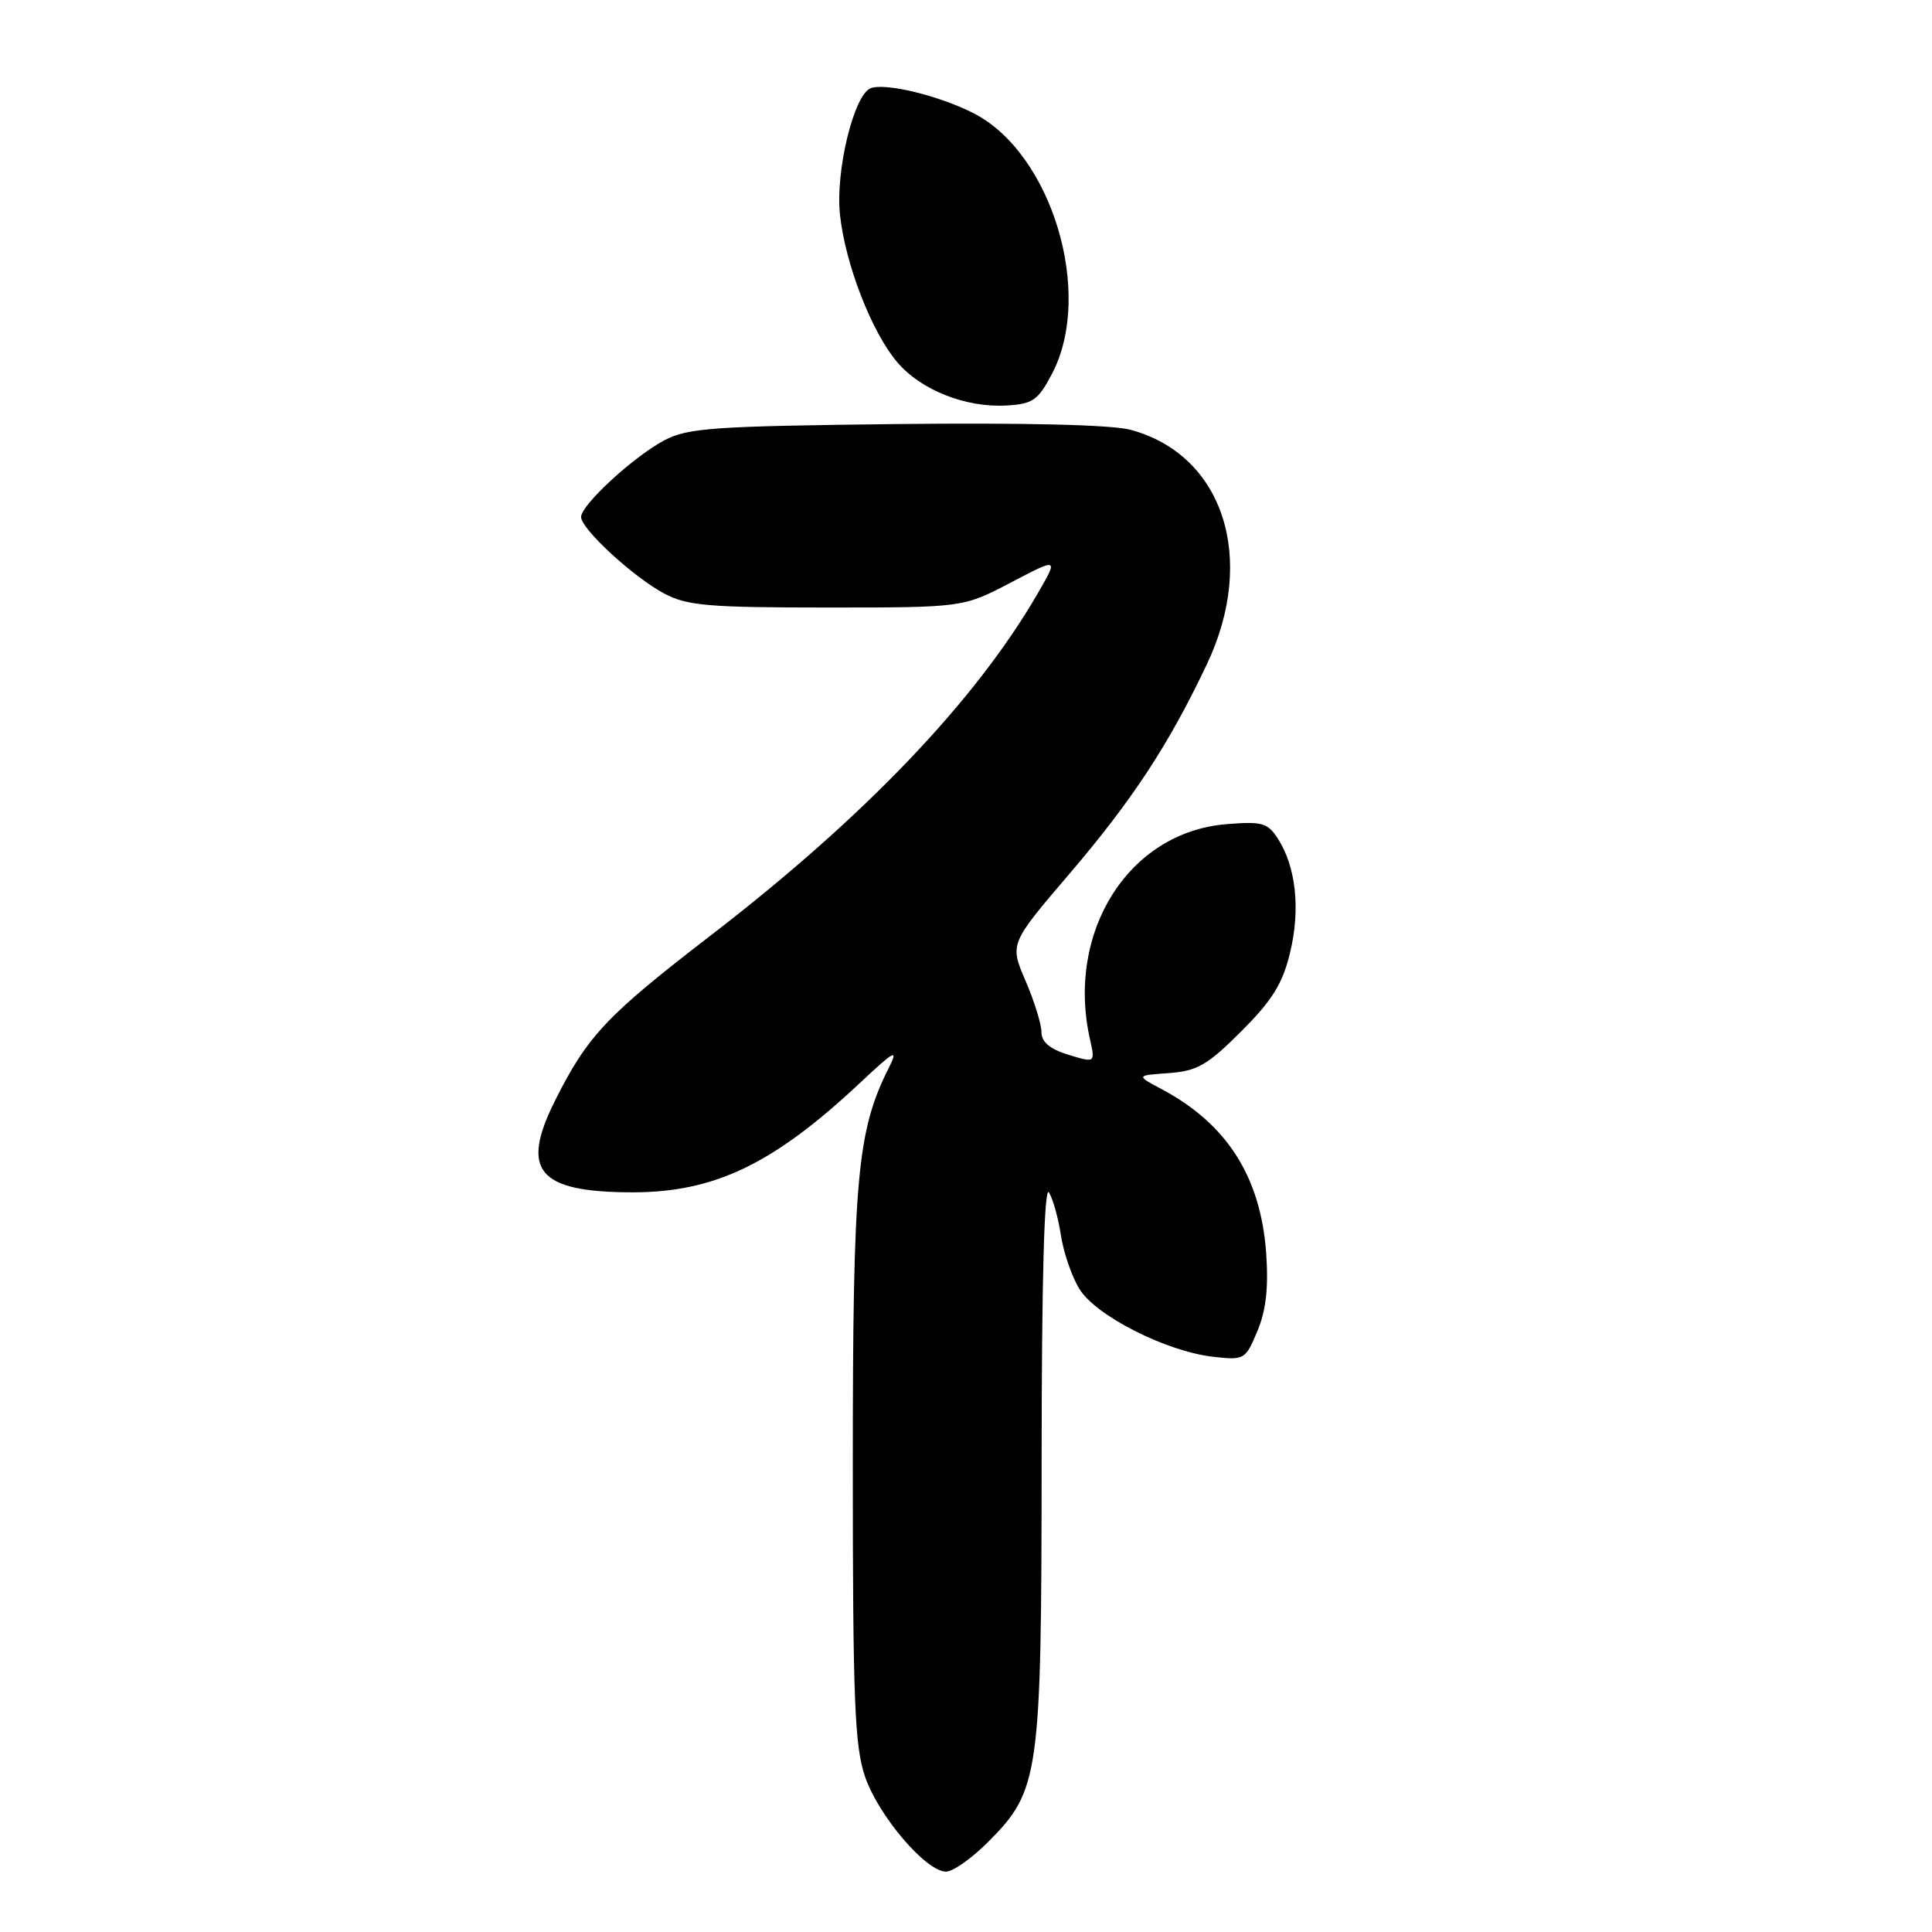 <?xml version="1.0" encoding="UTF-8" standalone="no"?>
<!DOCTYPE svg PUBLIC "-//W3C//DTD SVG 1.1//EN" "http://www.w3.org/Graphics/SVG/1.1/DTD/svg11.dtd" >
<svg xmlns="http://www.w3.org/2000/svg" xmlns:xlink="http://www.w3.org/1999/xlink" version="1.1" viewBox="0 0 256 256">
 <g >
 <path fill="currentColor"
d=" M 130.86 244.14 C 137.74 237.26 138.00 235.46 138.02 193.57 C 138.03 169.62 138.37 157.03 138.99 158.00 C 139.51 158.82 140.22 161.37 140.57 163.65 C 140.91 165.93 142.01 169.14 143.02 170.78 C 145.17 174.33 154.53 179.08 160.75 179.78 C 164.89 180.25 165.03 180.16 166.61 176.38 C 167.76 173.63 168.10 170.62 167.77 166.00 C 167.04 155.95 162.58 148.94 154.00 144.36 C 150.50 142.50 150.50 142.50 154.88 142.19 C 158.64 141.92 160.00 141.13 164.48 136.65 C 168.60 132.53 169.96 130.34 170.95 126.19 C 172.33 120.46 171.72 114.85 169.33 111.13 C 167.97 109.02 167.23 108.82 162.46 109.21 C 149.57 110.28 141.24 123.43 144.42 137.68 C 145.13 140.85 145.13 140.85 141.56 139.76 C 139.12 139.01 138.00 138.07 138.00 136.77 C 138.00 135.72 137.05 132.66 135.89 129.96 C 133.78 125.06 133.78 125.06 141.71 115.78 C 150.07 105.99 154.89 98.64 159.94 87.97 C 166.56 73.97 162.08 60.25 149.80 56.95 C 147.33 56.28 135.71 56.00 118.68 56.19 C 94.47 56.47 91.12 56.70 88.00 58.36 C 83.92 60.53 77.00 66.91 77.00 68.50 C 77.00 70.09 83.92 76.47 88.00 78.64 C 91.04 80.26 93.87 80.50 109.56 80.50 C 127.62 80.50 127.62 80.50 133.94 77.19 C 140.26 73.88 140.26 73.88 137.47 78.69 C 129.24 92.89 114.54 108.27 94.29 123.86 C 80.36 134.58 77.86 137.23 73.55 145.83 C 68.90 155.12 71.28 157.96 83.73 157.99 C 94.64 158.01 102.43 154.28 113.89 143.55 C 118.58 139.15 119.08 138.89 117.77 141.50 C 113.57 149.82 113.00 156.15 113.00 194.14 C 113.00 225.20 113.24 231.35 114.62 235.41 C 116.39 240.60 122.70 248.00 125.35 248.00 C 126.26 248.00 128.74 246.26 130.86 244.14 Z  M 139.41 49.50 C 144.97 38.87 139.36 20.29 129.00 15.00 C 124.46 12.68 117.31 10.94 115.37 11.69 C 113.15 12.54 110.68 22.68 111.30 28.43 C 111.99 34.95 115.48 43.96 118.86 47.96 C 121.99 51.68 127.98 54.05 133.41 53.73 C 136.86 53.53 137.56 53.03 139.41 49.50 Z "/>
</g>
</svg>